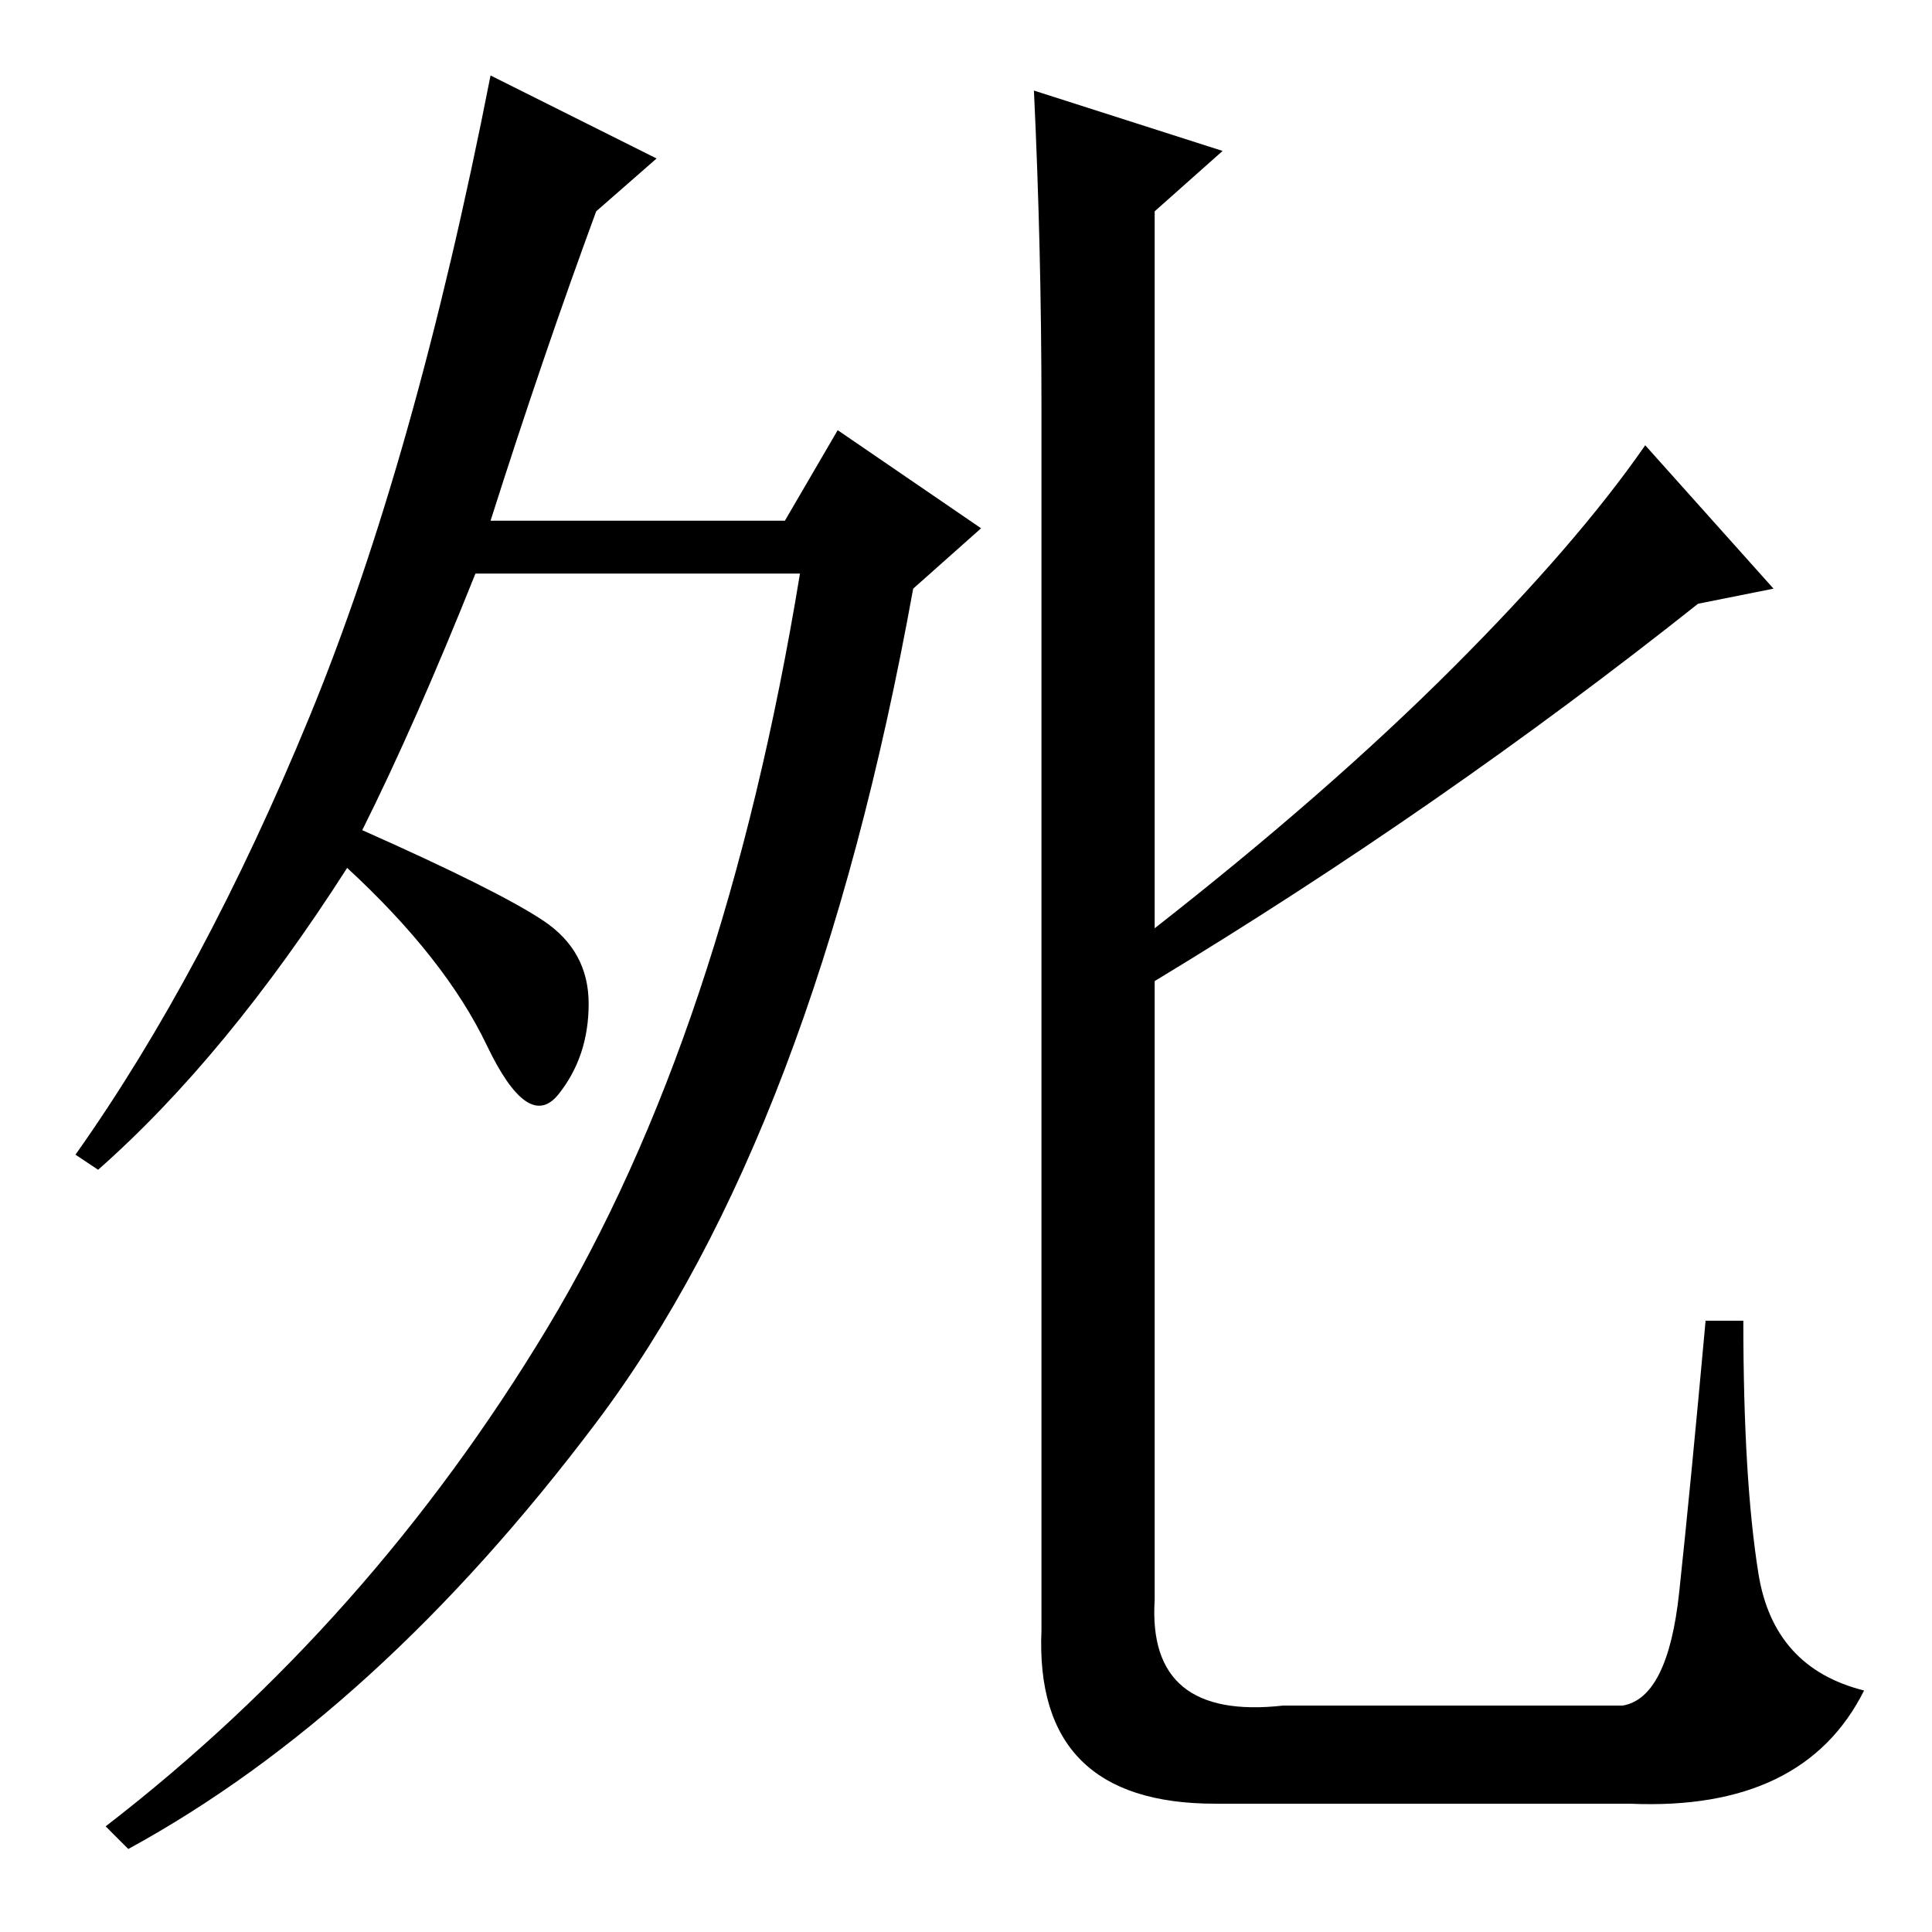 <?xml version="1.0" standalone="no"?>
<!DOCTYPE svg PUBLIC "-//W3C//DTD SVG 1.1//EN" "http://www.w3.org/Graphics/SVG/1.1/DTD/svg11.dtd" >
<svg xmlns="http://www.w3.org/2000/svg" xmlns:xlink="http://www.w3.org/1999/xlink" version="1.1" viewBox="0 -36 256 256">
  <g transform="matrix(1 0 0 -1 0 220)">
   <path fill="currentColor"
d="M65 187h39l7 12l19 -13l-9 -8q-13 -72 -42 -110.5t-62 -56.5l-3 3q35 27 58.5 66t33.5 100h-43q-8 -20 -15 -34q18 -8 24 -12t6 -11t-4 -12t-9.5 6.5t-18.5 23.5q-16 -25 -33 -40l-3 2q17 24 31 58t24 85l22 -11l-8 -7q-7 -19 -14 -41zM153 126v-82q-1 -16 17 -14h45
q6 1 7.5 15t3.5 36h5q0 -21 2 -33.5t14 -15.5q-8 -16 -31 -15h-55q-24 0 -23 23v162q0 21 -1 42l25 -8l-9 -8v-95q23 18 39.5 34.5t25.5 29.5l17 -19l-10 -2q-34 -27 -72 -50z" />
  </g>

</svg>

